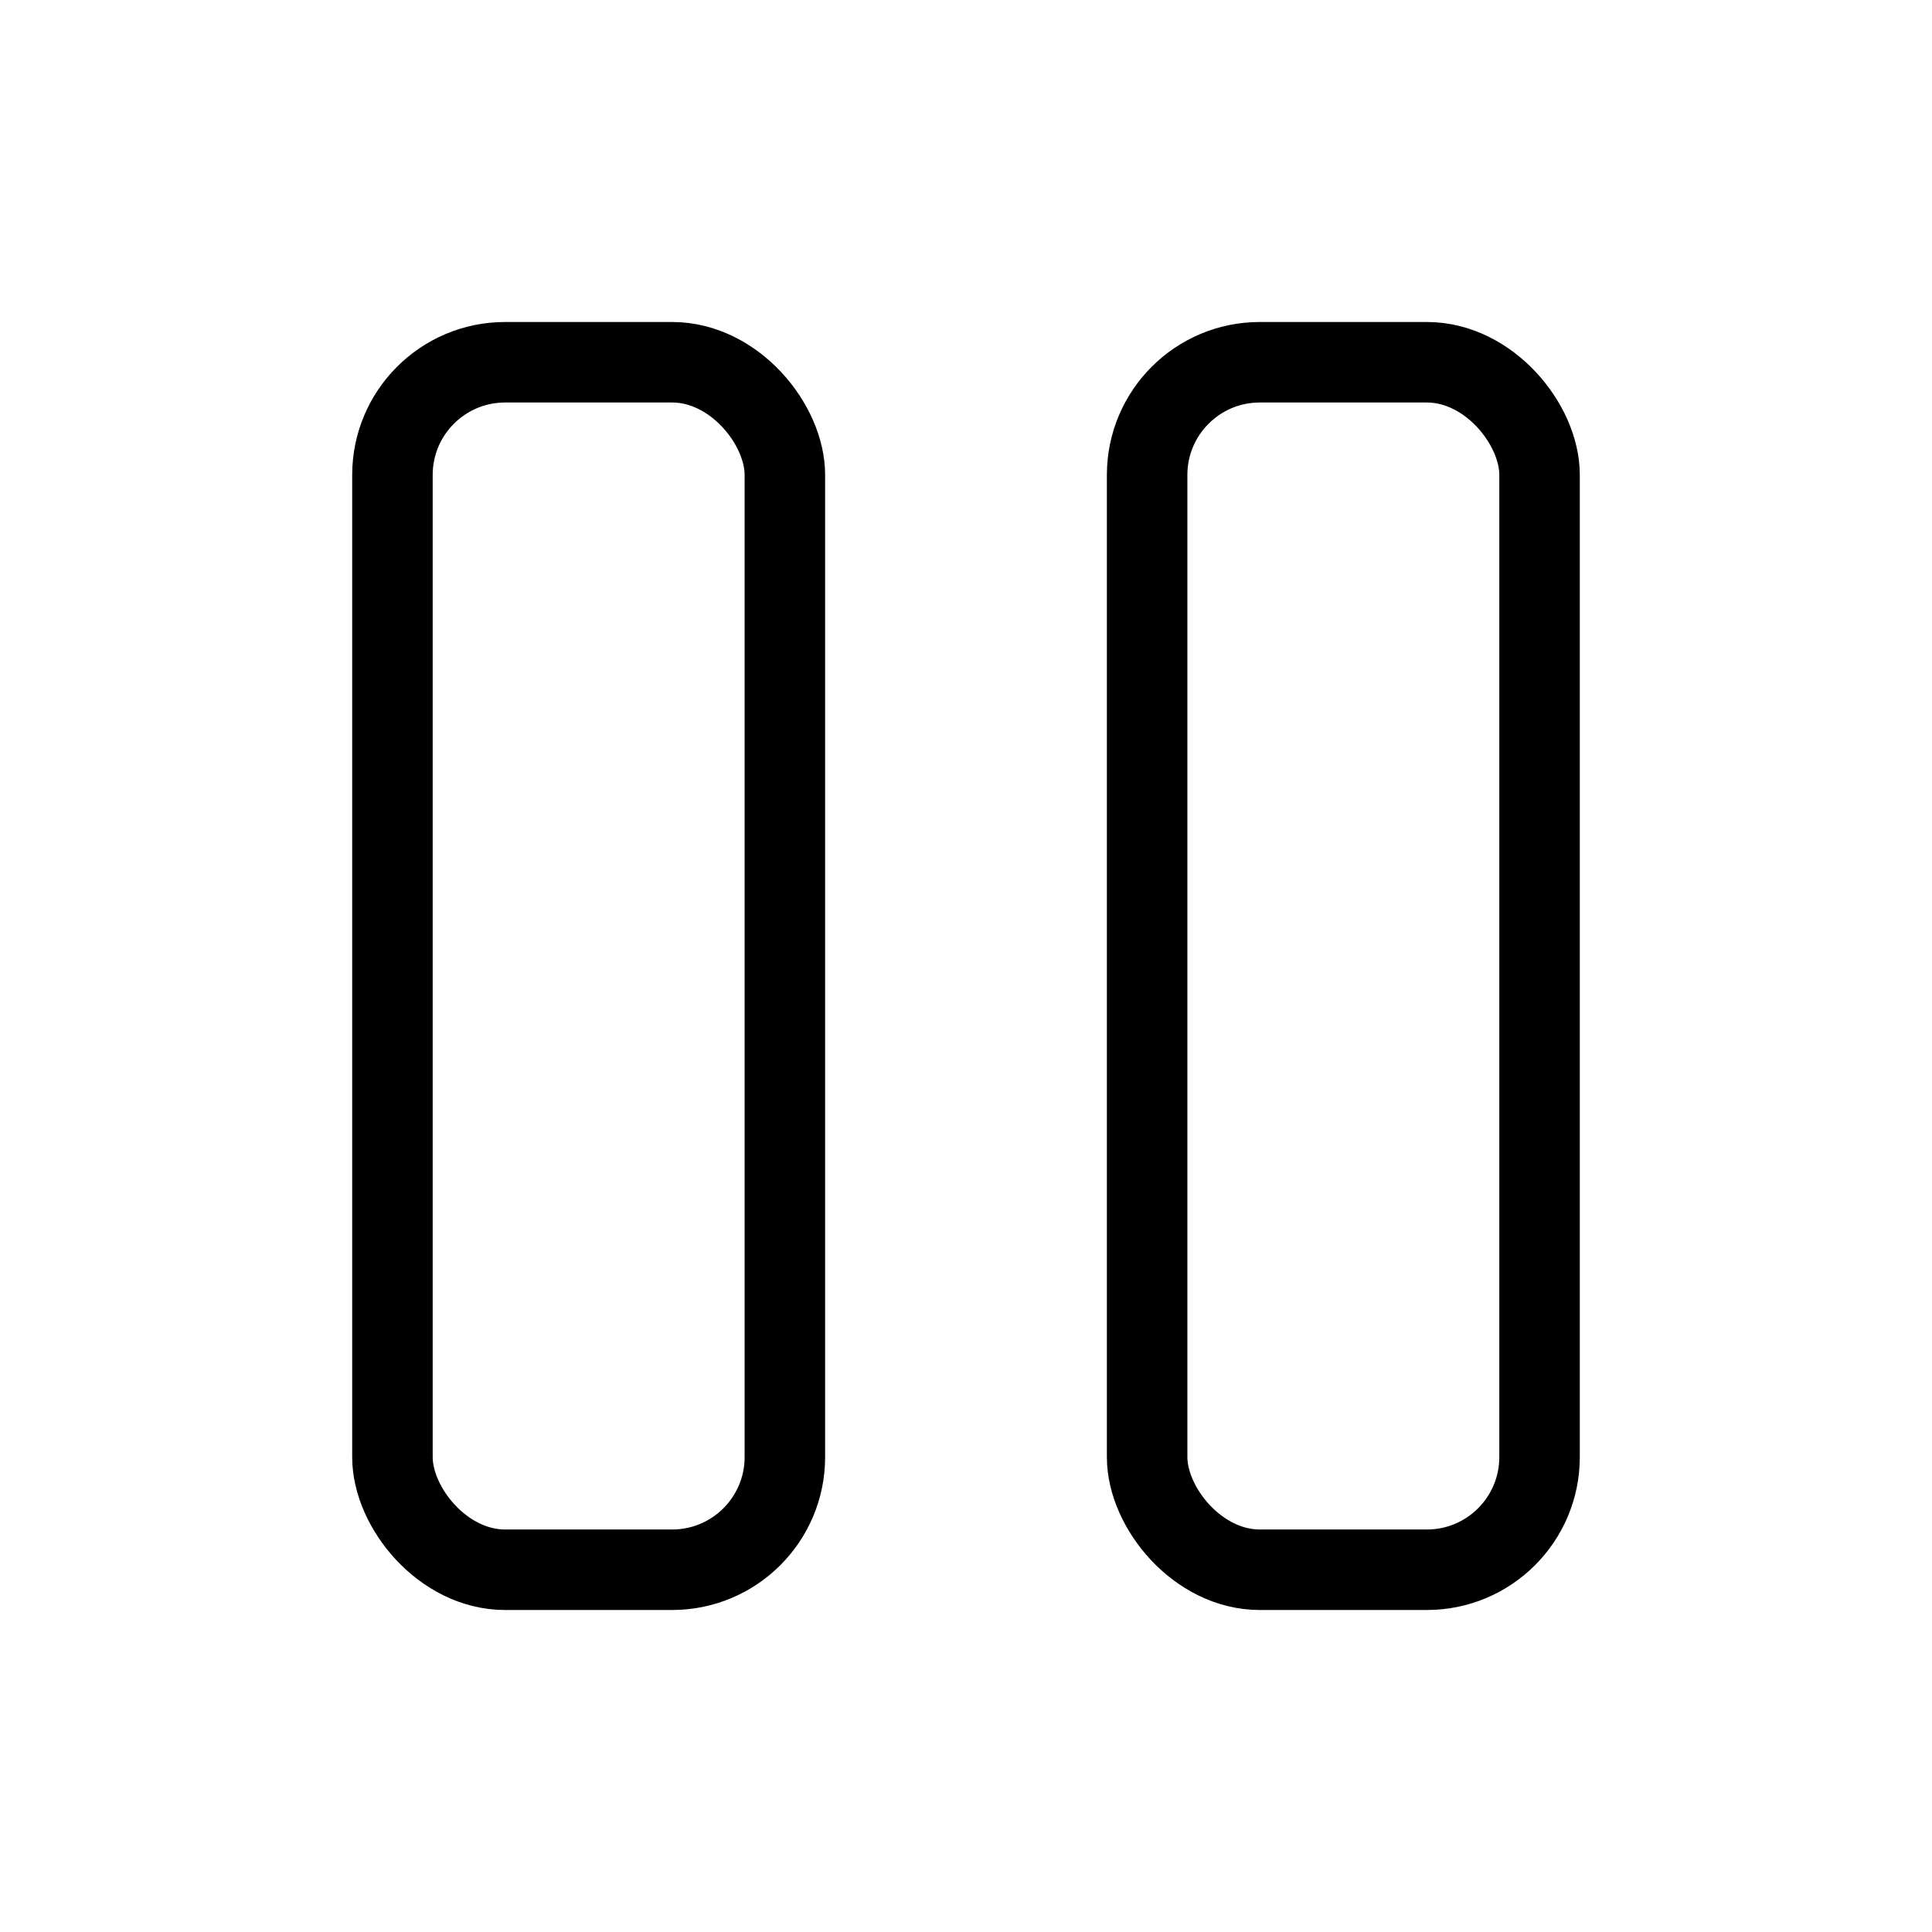 <svg width="24" height="24" viewBox="0 0 24 24" fill="none" xmlns="http://www.w3.org/2000/svg">
<g id="Media=pause, Size=24px, weight=light">
<g id="Group 6870">
<rect id="Rectangle 805" x="14.25" y="4.5" width="4.875" height="15" rx="1.4" stroke="black" stroke-linecap="round" stroke-linejoin="round"/>
<rect id="Rectangle 804" x="4.875" y="4.5" width="4.875" height="15" rx="1.4" stroke="black" stroke-linecap="round" stroke-linejoin="round"/>
</g>
</g>
</svg>
